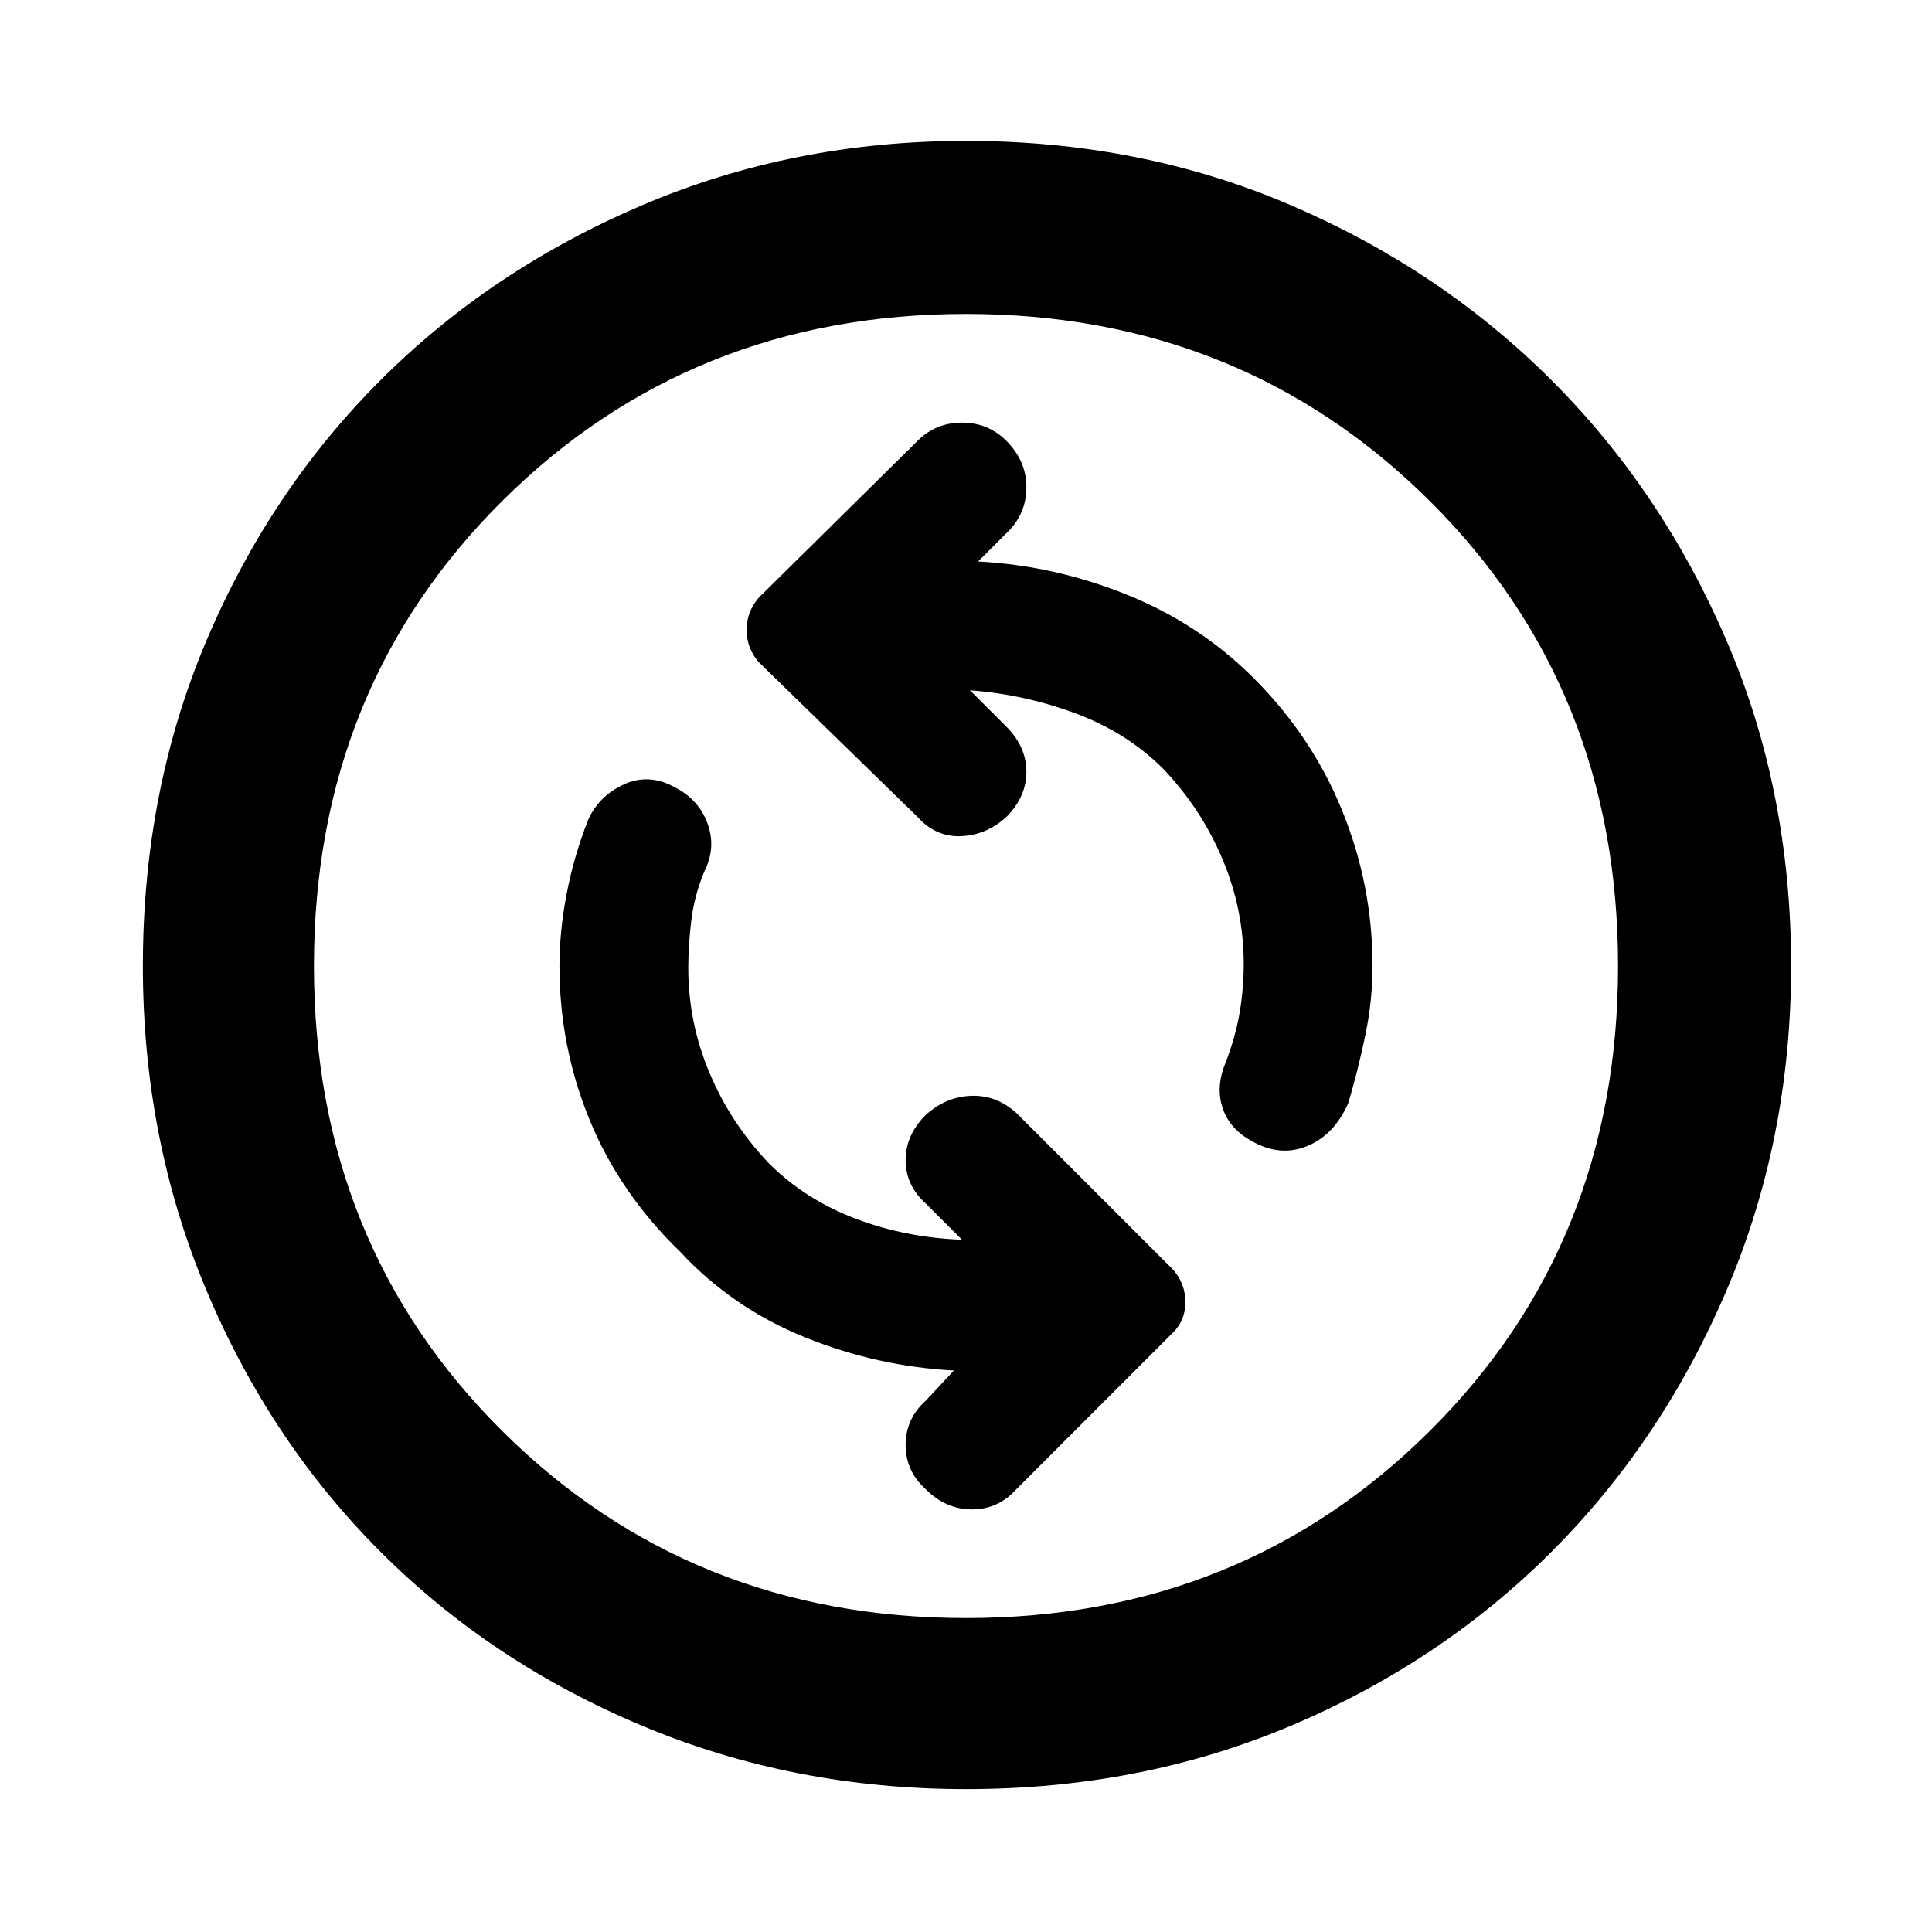 <svg xmlns="http://www.w3.org/2000/svg" height="40" width="40"><path d="M25.917 23.625Q26.5 23.958 27.062 23.729Q27.625 23.5 27.917 22.833Q28.125 22.125 28.271 21.417Q28.417 20.708 28.417 20Q28.417 18.333 27.792 16.792Q27.167 15.25 25.958 14.042Q24.833 12.917 23.333 12.313Q21.833 11.708 20.25 11.625L20.875 11Q21.25 10.625 21.25 10.083Q21.25 9.542 20.833 9.125Q20.458 8.75 19.917 8.75Q19.375 8.75 19 9.125L15.708 12.375Q15.458 12.667 15.458 13.042Q15.458 13.417 15.708 13.708L19 16.917Q19.375 17.333 19.896 17.312Q20.417 17.292 20.833 16.917Q21.25 16.5 21.25 15.979Q21.25 15.458 20.833 15.042L20.083 14.292Q21.208 14.375 22.271 14.771Q23.333 15.167 24.083 15.917Q24.875 16.75 25.312 17.792Q25.75 18.833 25.75 19.958Q25.75 20.458 25.667 20.958Q25.583 21.458 25.375 22Q25.167 22.5 25.312 22.938Q25.458 23.375 25.917 23.625ZM19.167 30.833Q19.583 31.25 20.125 31.25Q20.667 31.25 21.042 30.833L24.292 27.583Q24.542 27.333 24.542 26.958Q24.542 26.583 24.292 26.292L21.042 23.042Q20.625 22.667 20.104 22.688Q19.583 22.708 19.167 23.083Q18.75 23.5 18.75 24.021Q18.75 24.542 19.167 24.917L19.917 25.667Q18.75 25.625 17.708 25.229Q16.667 24.833 15.917 24.083Q15.125 23.25 14.688 22.208Q14.25 21.167 14.25 20.042Q14.25 19.583 14.312 19.062Q14.375 18.542 14.583 18.042Q14.833 17.542 14.646 17.042Q14.458 16.542 13.958 16.292Q13.417 16 12.896 16.25Q12.375 16.5 12.167 17Q11.875 17.75 11.729 18.521Q11.583 19.292 11.583 20Q11.583 21.667 12.208 23.188Q12.833 24.708 14.083 25.917Q15.167 27.083 16.667 27.688Q18.167 28.292 19.75 28.375L19.167 29Q18.75 29.375 18.75 29.917Q18.75 30.458 19.167 30.833ZM20 37.042Q16.417 37.042 13.292 35.729Q10.167 34.417 7.875 32.125Q5.583 29.833 4.271 26.708Q2.958 23.583 2.958 20Q2.958 16.375 4.271 13.271Q5.583 10.167 7.875 7.875Q10.167 5.583 13.292 4.25Q16.417 2.917 20 2.917Q23.625 2.917 26.729 4.25Q29.833 5.583 32.125 7.875Q34.417 10.167 35.75 13.271Q37.083 16.375 37.083 20Q37.083 23.583 35.75 26.708Q34.417 29.833 32.125 32.125Q29.833 34.417 26.729 35.729Q23.625 37.042 20 37.042ZM20 20Q20 20 20 20Q20 20 20 20Q20 20 20 20Q20 20 20 20Q20 20 20 20Q20 20 20 20Q20 20 20 20Q20 20 20 20ZM20 33.5Q25.708 33.5 29.604 29.625Q33.5 25.75 33.5 20Q33.5 14.25 29.604 10.375Q25.708 6.5 20 6.5Q14.292 6.5 10.396 10.375Q6.5 14.25 6.5 20Q6.5 25.75 10.396 29.625Q14.292 33.5 20 33.5Z"/></svg>